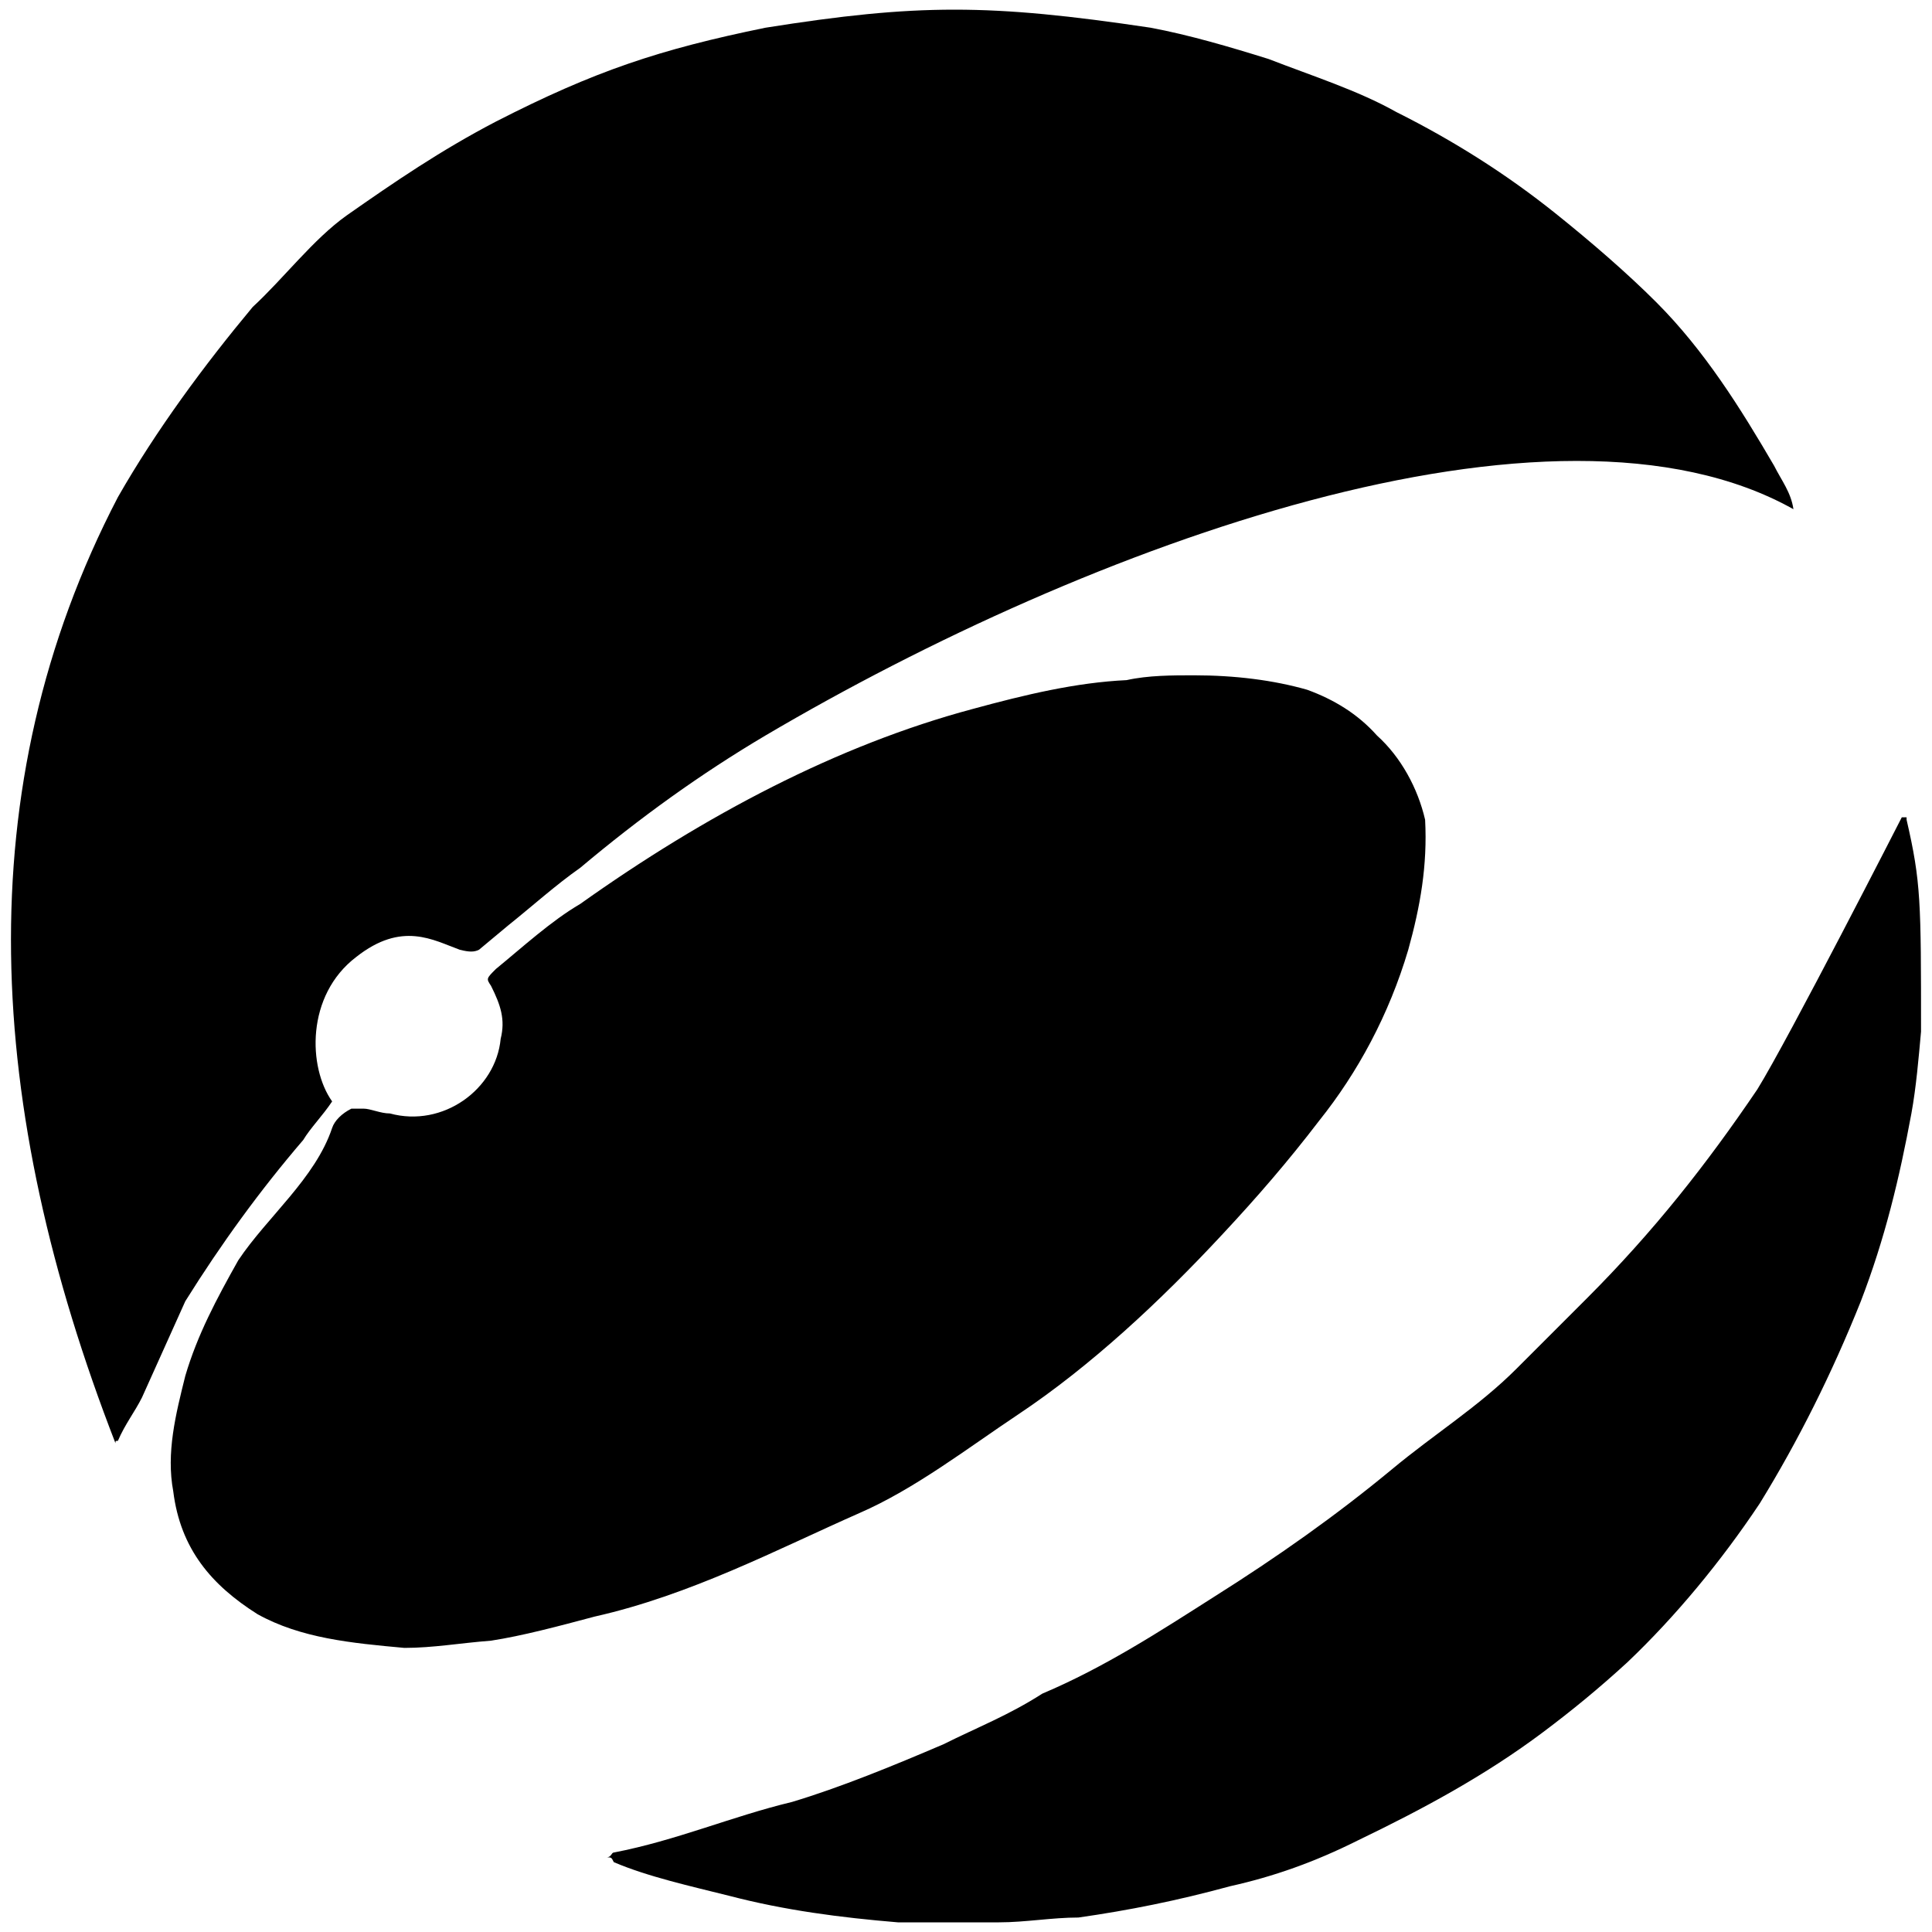<svg xmlns="http://www.w3.org/2000/svg" viewBox="0 0 1000 1000"><path d="M59.774 747.033c0-1.246 0-1.246 1.246-1.246 3.739-8.722 8.723-14.953 12.461-22.43l22.43-49.842c18.69-29.905 38.627-57.319 61.057-83.486 3.738-6.23 9.968-12.461 14.952-19.937-12.46-17.445-13.706-54.827 12.461-74.764 23.675-18.691 39.874-8.723 53.581-3.739 4.984 1.246 7.476 1.246 9.969 0l14.952-12.46c12.461-9.969 24.922-21.183 37.382-29.906 31.152-26.167 62.304-48.597 95.948-68.534 166.973-98.439 407.464-186.91 532.07-117.13-1.246-8.722-6.23-14.953-9.968-22.43-17.445-29.905-36.136-59.81-61.057-84.732-14.953-14.953-33.644-31.151-52.335-46.104C780 90.356 752.588 72.91 722.683 57.958c-19.938-11.215-43.613-18.691-66.042-27.414-19.937-6.23-41.12-12.46-61.058-16.199-83.486-12.46-120.868-12.46-199.37 0-54.827 11.215-88.471 22.43-139.56 48.597-28.66 14.953-52.335 31.152-77.256 48.597-17.445 12.46-32.398 32.398-48.597 47.35-24.921 29.906-49.843 63.55-69.78 98.44-78.502 150.774-68.533 316.5-1.246 489.704zm29.906 24.922c3.738 29.905 19.937 48.596 43.612 63.549 22.43 12.46 48.597 14.953 76.01 17.445 14.953 0 28.66-2.492 44.859-3.738 16.199-2.492 34.89-7.477 53.58-12.46 49.844-11.216 94.702-34.89 137.068-53.582 28.66-12.46 56.073-33.644 82.24-51.089 37.383-24.92 73.519-58.565 105.916-93.455 17.445-18.69 33.644-37.382 49.843-58.565 19.937-24.921 36.136-54.827 46.105-88.47 6.23-22.43 9.968-43.613 8.722-67.288-3.738-16.2-12.46-32.398-24.921-43.613-9.969-11.214-22.43-18.69-36.136-23.675-17.445-4.984-37.382-7.476-58.565-7.476-11.215 0-23.676 0-34.89 2.492-26.168 1.246-52.335 7.476-79.749 14.953-69.78 18.69-138.313 54.827-203.109 100.931-14.952 8.723-29.905 22.43-43.612 33.644-4.984 4.984-4.984 4.984-2.492 8.722 4.984 9.969 7.476 17.445 4.984 27.414-2.492 26.167-29.905 46.104-57.319 38.628-4.984 0-9.968-2.492-13.707-2.492h-6.23c-4.984 2.492-8.722 6.23-9.969 9.968-8.722 26.168-33.643 46.105-48.596 68.534-11.215 19.937-21.183 38.628-27.414 59.811-4.984 19.937-9.968 39.874-6.23 59.812zm224.292 189.402c2.492 0 2.492 0 3.738 2.492 17.445 7.476 39.874 12.46 59.812 17.445 28.66 7.476 57.319 11.215 87.224 13.707h52.335c13.707 0 27.414-2.492 41.12-2.492 26.168-3.739 51.09-8.723 78.503-16.2 22.429-4.984 43.612-12.46 66.041-23.675 33.644-16.198 66.042-33.643 95.947-56.073 14.953-11.214 28.66-22.429 43.613-36.136 24.921-23.675 48.596-52.334 68.533-82.24 19.938-32.398 37.383-67.288 52.335-104.67 12.461-32.398 19.937-63.55 26.168-97.193 2.492-13.707 3.738-28.66 4.984-42.366 0-67.288 0-77.257-7.476-109.654v-1.246h-2.493s-58.565 114.638-74.764 140.805c-26.167 38.628-53.58 73.518-88.47 108.408l-36.136 36.136c-19.937 19.937-42.367 33.644-64.796 52.335-28.66 23.675-58.565 44.858-92.209 66.042-27.413 17.445-56.073 36.136-88.47 49.842-17.446 11.215-33.644 17.445-51.09 26.168-26.167 11.214-53.58 22.429-78.502 29.905-31.151 7.477-59.81 19.937-92.209 26.168-1.246 0-1.246 2.492-3.738 2.492z"/></svg>